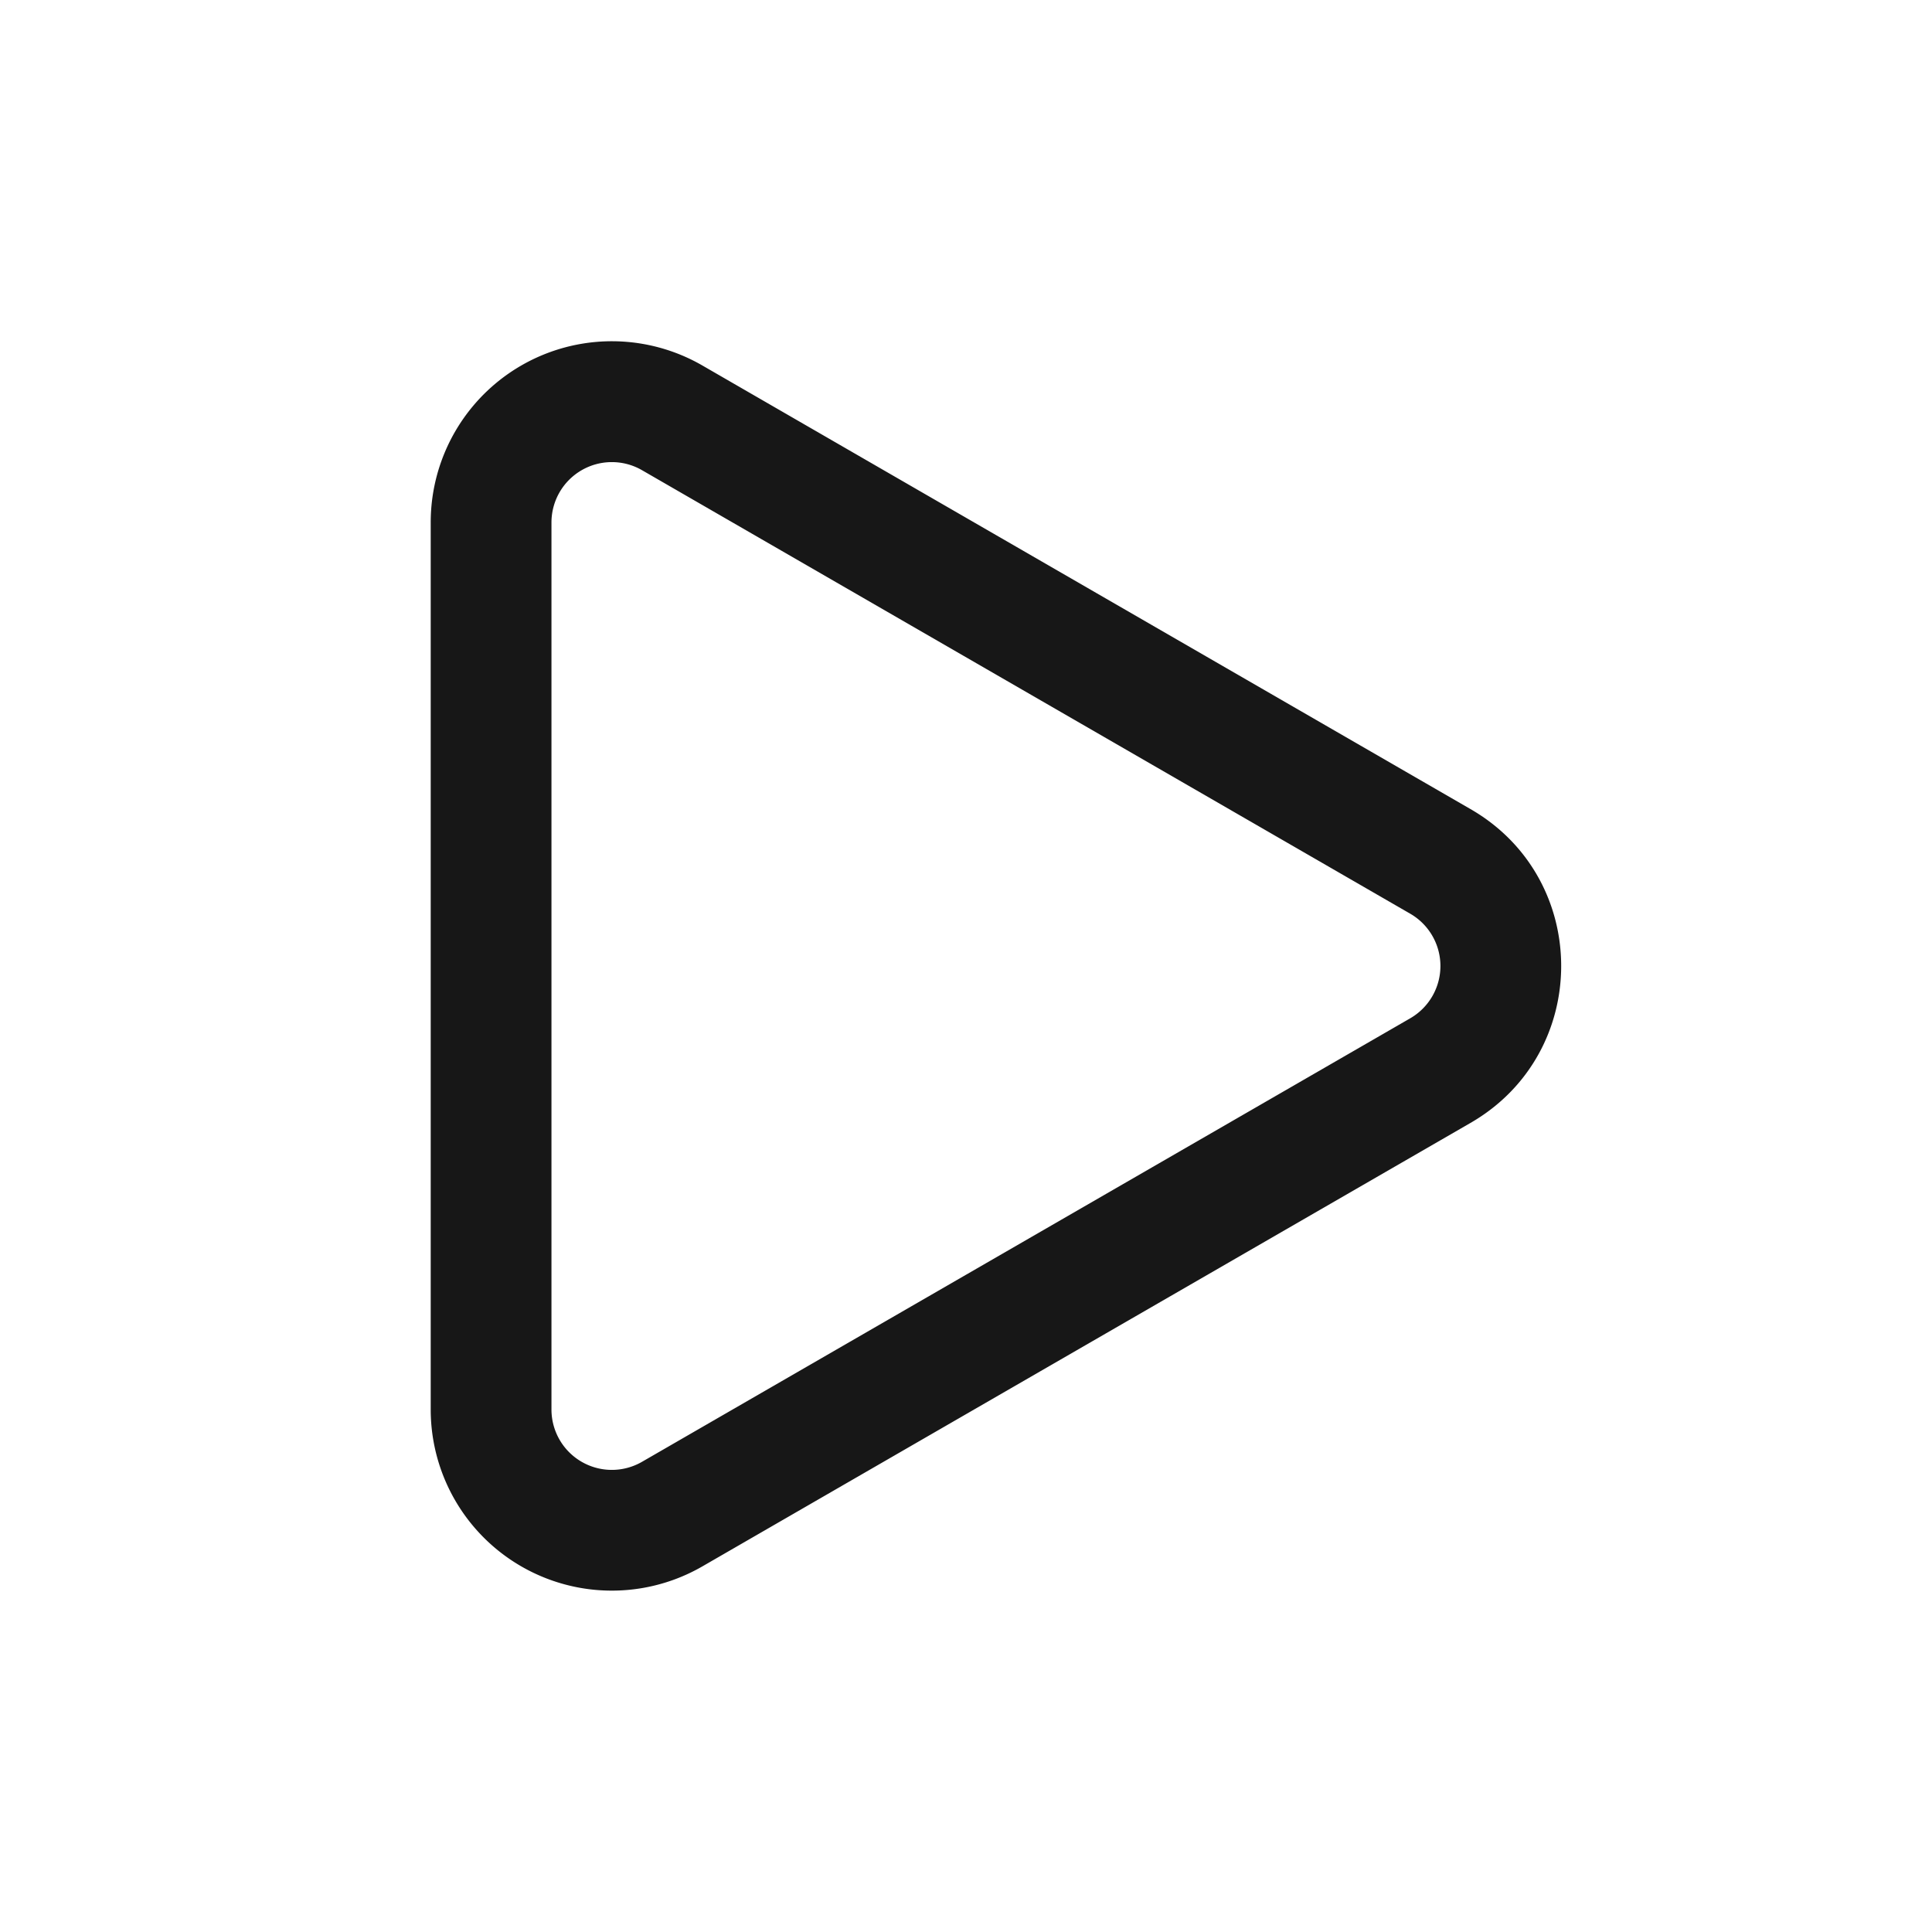 <svg xmlns="http://www.w3.org/2000/svg" width="16" height="16" fill="none">
  <path fill="#171717" fill-rule="evenodd" d="M12.179 6.701c1 .577 1 2.02 0 2.598l-6.362 3.673a1.5 1.5 0 0 1-2.25-1.299V4.327a1.5 1.5 0 0 1 2.25-1.3l6.362 3.674Zm-.5 1.732a.5.5 0 0 0 0-.866L5.317 3.894a.5.5 0 0 0-.75.433v7.346a.5.5 0 0 0 .75.433l6.362-3.673Z" clip-rule="evenodd"/>
</svg>
